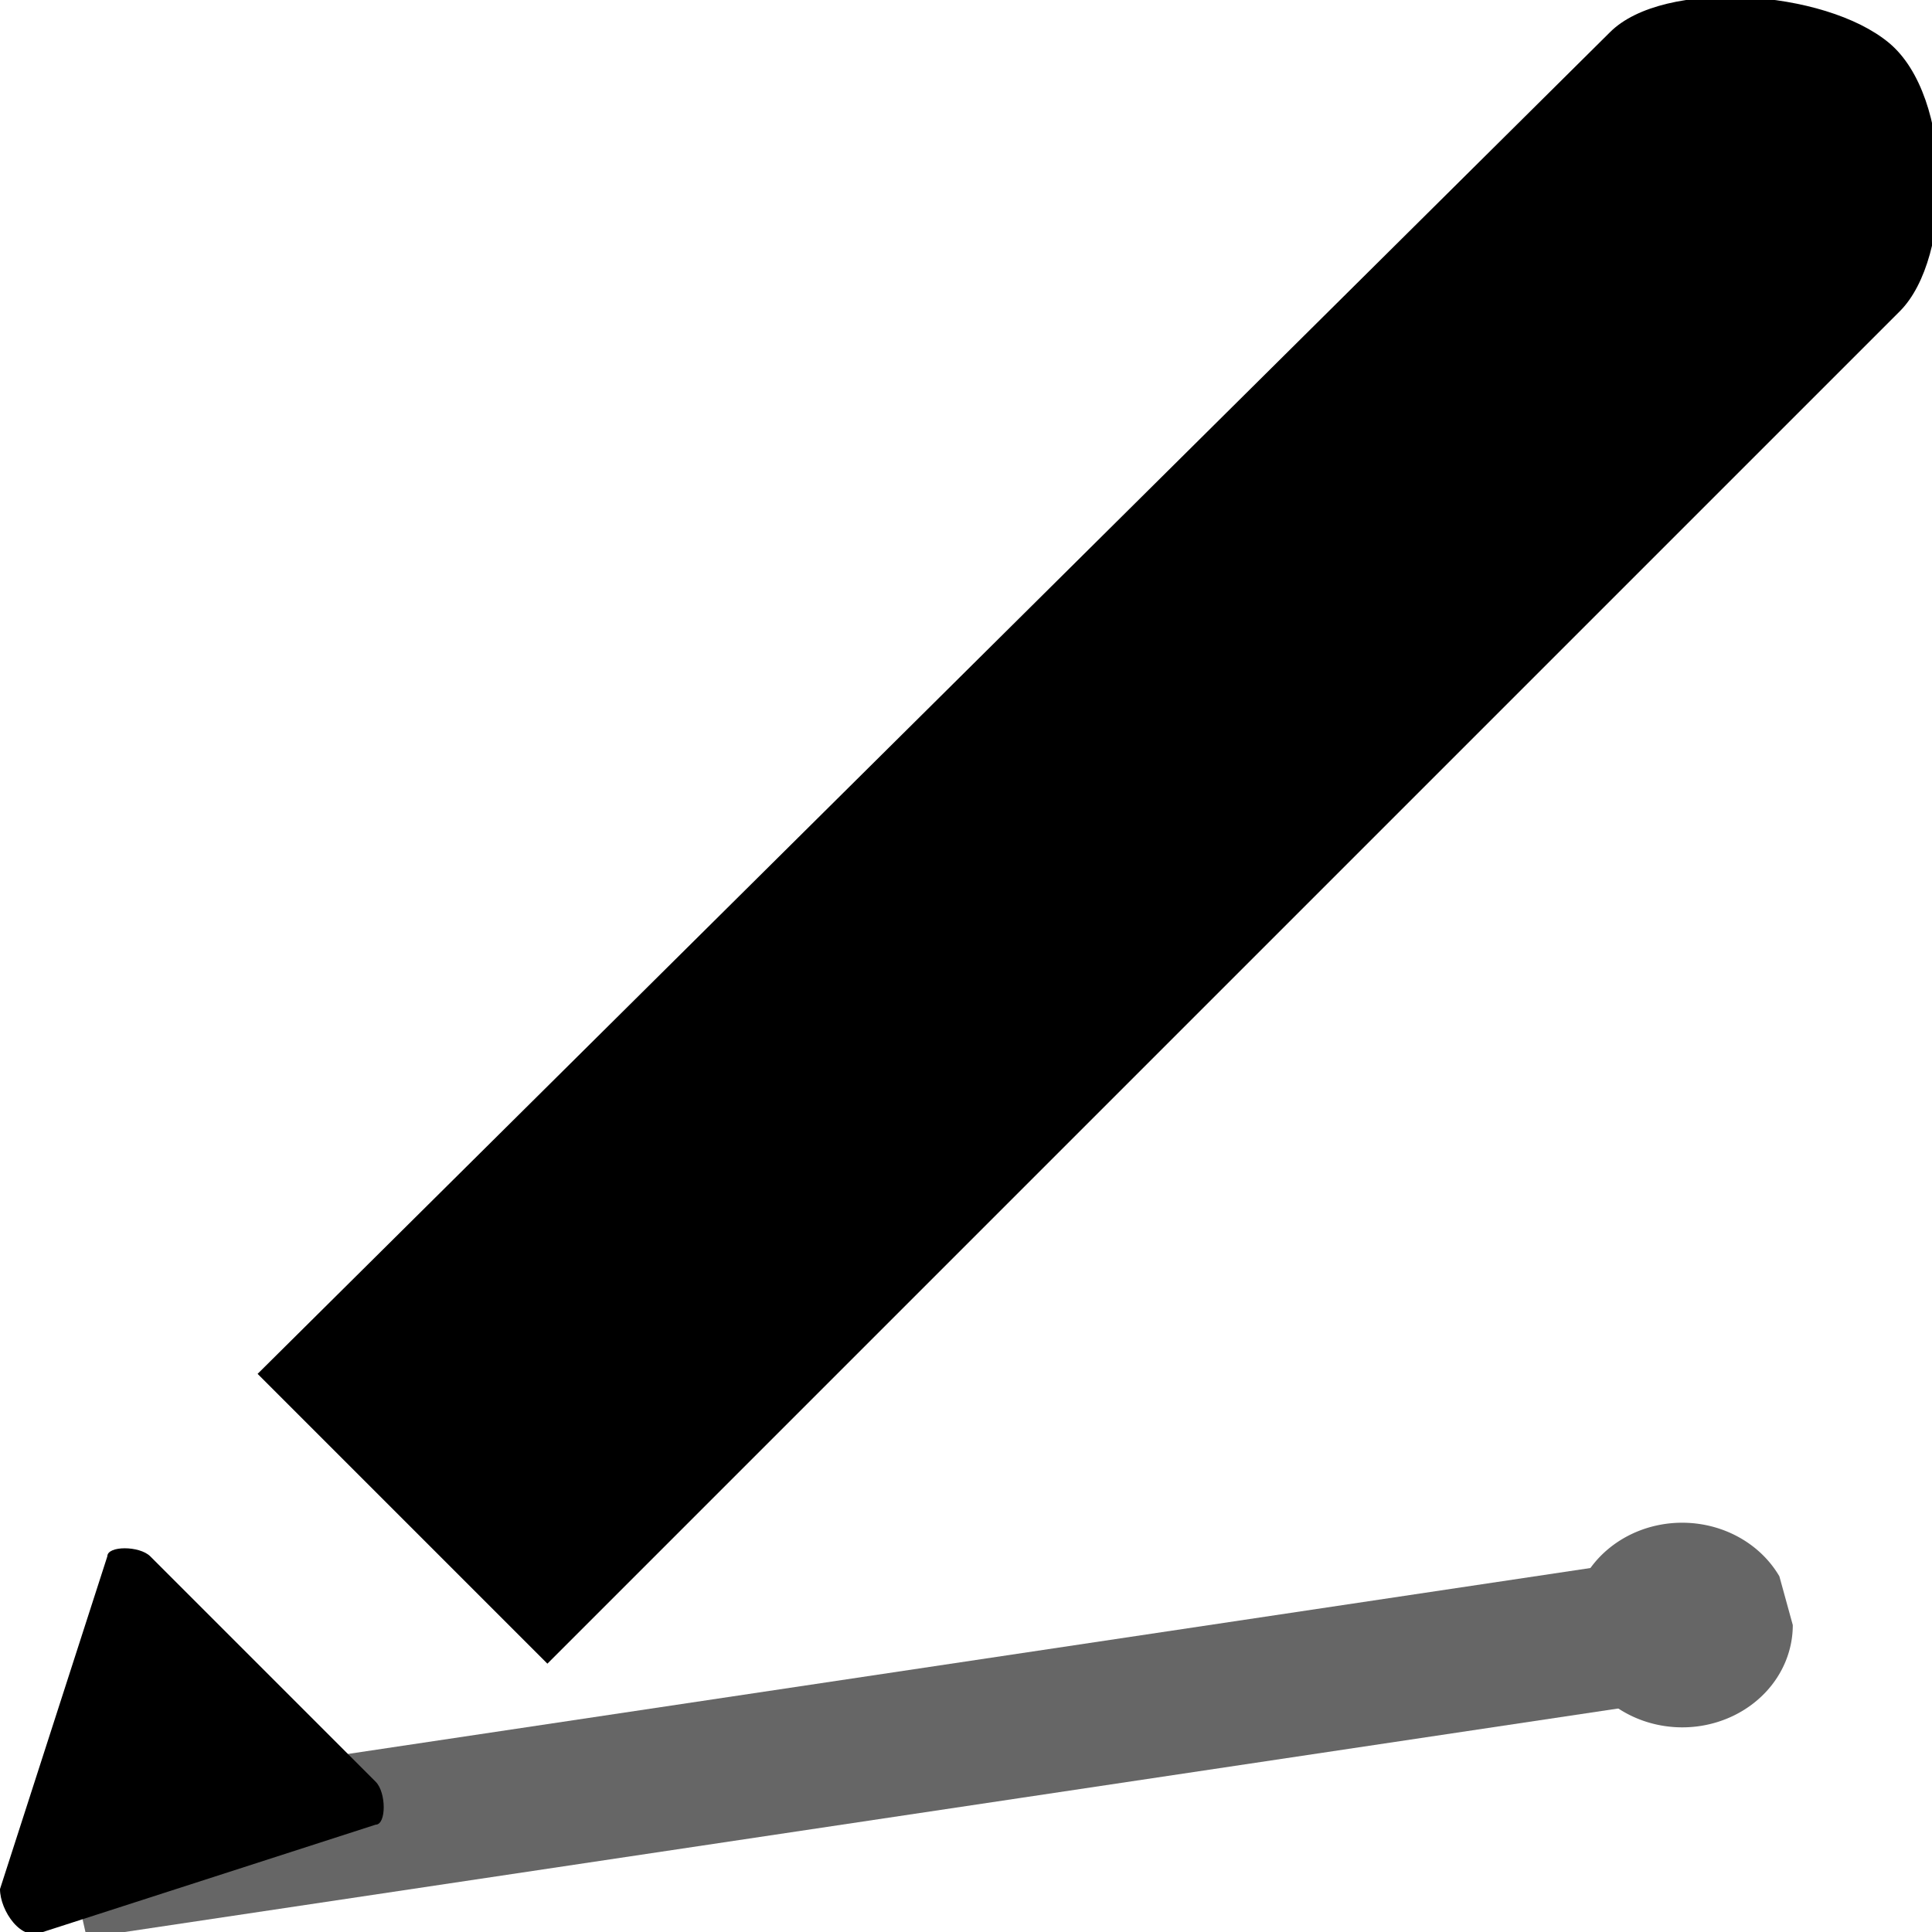 <?xml version="1.0" encoding="UTF-8" standalone="no"?>
<!-- Generator: Adobe Illustrator 19.2.0, SVG Export Plug-In . SVG Version: 6.00 Build 0)  -->

<svg
   xmlns:dc="http://purl.org/dc/elements/1.1/"
   xmlns:cc="http://creativecommons.org/ns#"
   xmlns:rdf="http://www.w3.org/1999/02/22-rdf-syntax-ns#"
   xmlns:svg="http://www.w3.org/2000/svg"
   xmlns="http://www.w3.org/2000/svg"
   xmlns:sodipodi="http://sodipodi.sourceforge.net/DTD/sodipodi-0.dtd"
   xmlns:inkscape="http://www.inkscape.org/namespaces/inkscape"
   version="1.1"
   id="Layer_1"
   x="0px"
   y="0px"
   viewBox="0 0 18 18"
   style="enable-background:new 0 0 18 18;"
   xml:space="preserve"
   inkscape:version="0.91 r13725"
   sodipodi:docname="scene-line-24px.svg"><defs
     id="defs9" /><sodipodi:namedview
     pagecolor="#ffffff"
     bordercolor="#666666"
     borderopacity="1"
     objecttolerance="10"
     gridtolerance="10"
     guidetolerance="10"
     inkscape:pageopacity="0"
     inkscape:pageshadow="2"
     inkscape:window-width="1536"
     inkscape:window-height="841"
     id="namedview7"
     showgrid="false"
     inkscape:zoom="13.111111"
     inkscape:cx="9"
     inkscape:cy="9"
     inkscape:window-x="-8"
     inkscape:window-y="-8"
     inkscape:window-maximized="1"
     inkscape:current-layer="Layer_1" /><rect
     style="opacity:1;fill:#666666;fill-opacity:1;fill-rule:evenodd;stroke:#000000;stroke-width:0;stroke-linecap:round;stroke-linejoin:round;stroke-miterlimit:4;stroke-dasharray:none;stroke-opacity:1"
     id="rect4139"
     width="1.337"
     height="15.243"
     x="16.694"
     y="-12.049"
     transform="matrix(0.22,0.975,-0.989,0.148,0,0)" /><path
     d="M5.1,15.5l-2.7-2.7L15,0.3c0.5-0.5,2-0.4,2.6,0.1s0.6,2,0.1,2.5L5.1,15.5z"
     id="path3" /><path
     d="M1.4,14.5l2.1,2.1c0.1,0.1,0.1,0.4,0,0.4l-3.1,1c-0.2,0.1-0.4-0.2-0.4-0.4l1-3.1C1,14.4,1.3,14.4,1.4,14.5z"
     id="path5" /><path
     style="opacity:1;fill:#666666;fill-opacity:1;fill-rule:evenodd;stroke:#000000;stroke-width:0;stroke-linecap:round;stroke-linejoin:round;stroke-miterlimit:4;stroke-dasharray:none;stroke-opacity:1"
     id="path4141"
     sodipodi:type="arc"
     sodipodi:cx="15.673728"
     sodipodi:cy="15.13983"
     sodipodi:rx="1.0296611"
     sodipodi:ry="0.95338982"
     sodipodi:start="0"
     sodipodi:end="5.7865252"
     d="m 16.703,15.14 a 1.03,0.953 0 0 1 -0.902,0.946 1.03,0.953 0 0 1 -1.126,-0.712 1.03,0.953 0 0 1 0.623,-1.122 1.03,0.953 0 0 1 1.28,0.434"
     sodipodi:open="true" /></svg>
